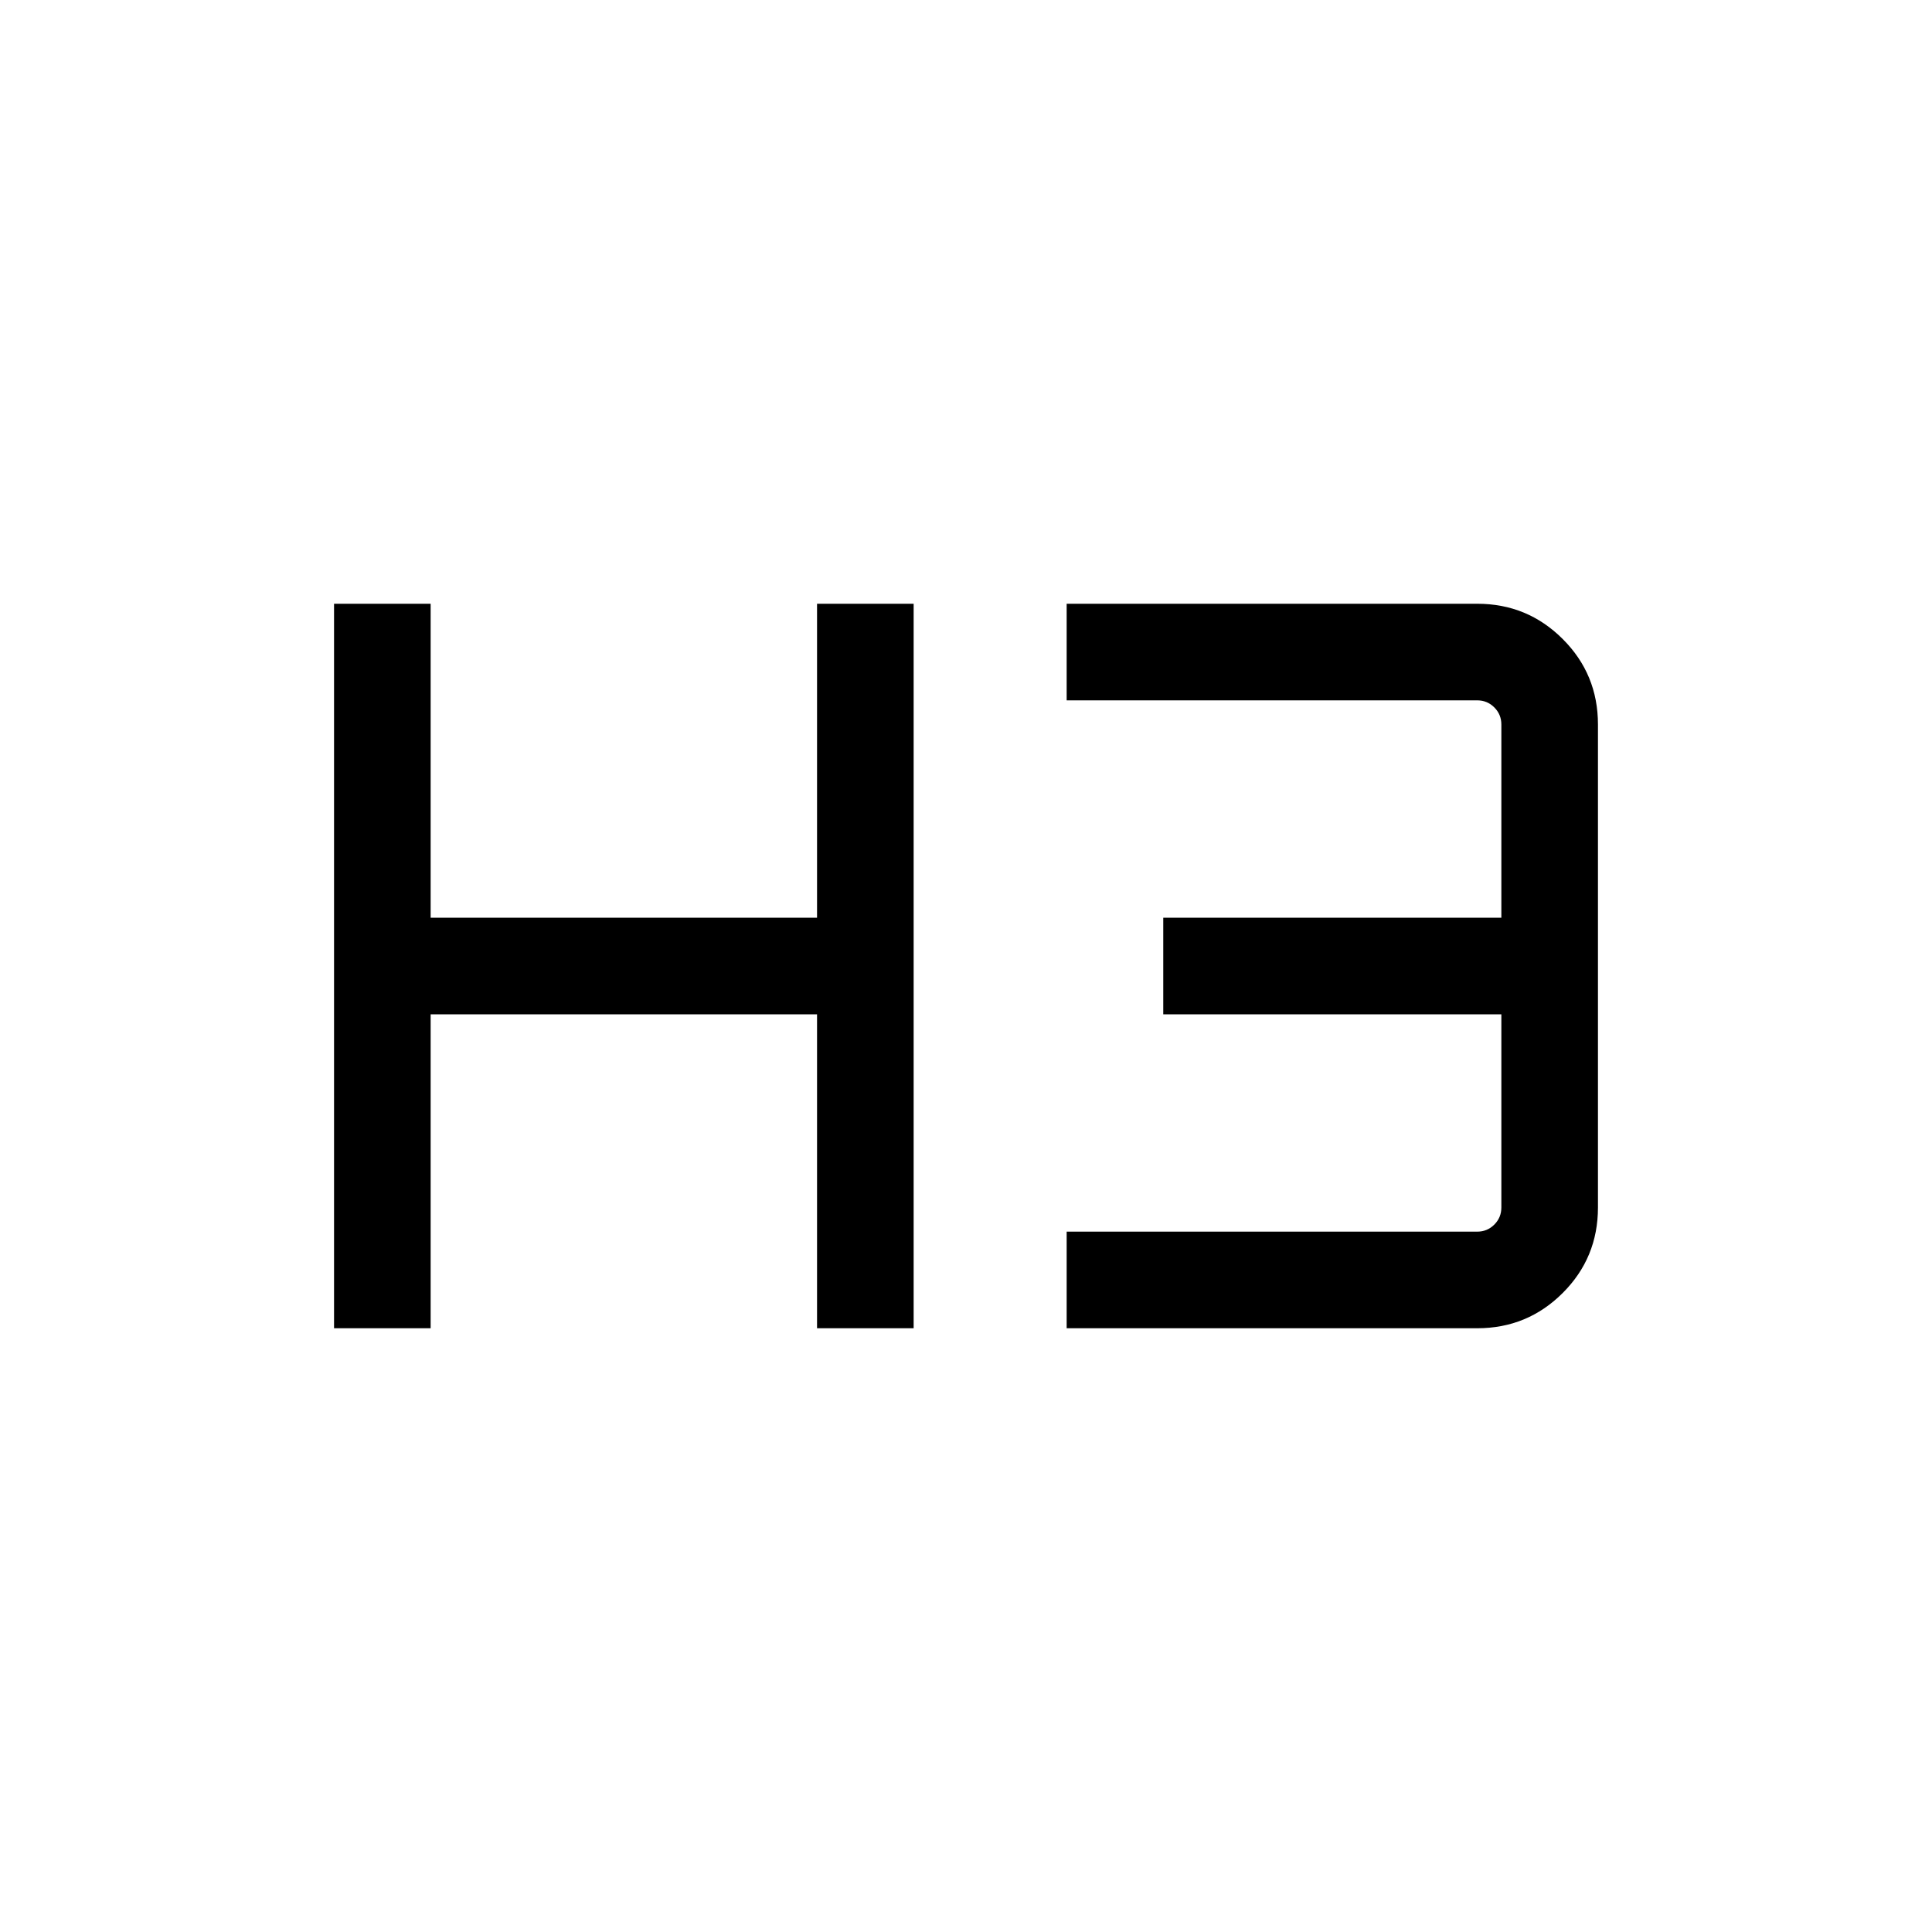 <svg xmlns="http://www.w3.org/2000/svg" height="20" width="20"><path d="M3.458 13.75v-7.5h1V9.5h4V6.25h1v7.5h-1V10.5h-4v3.25Zm7.584 0v-1h4.25q.104 0 .177-.073t.073-.177v-2h-3.5v-1h3.5v-2q0-.104-.073-.177t-.177-.073h-4.25v-1h4.25q.52 0 .885.365.365.364.365.885v5q0 .521-.365.885-.365.365-.885.365Z"/></svg>